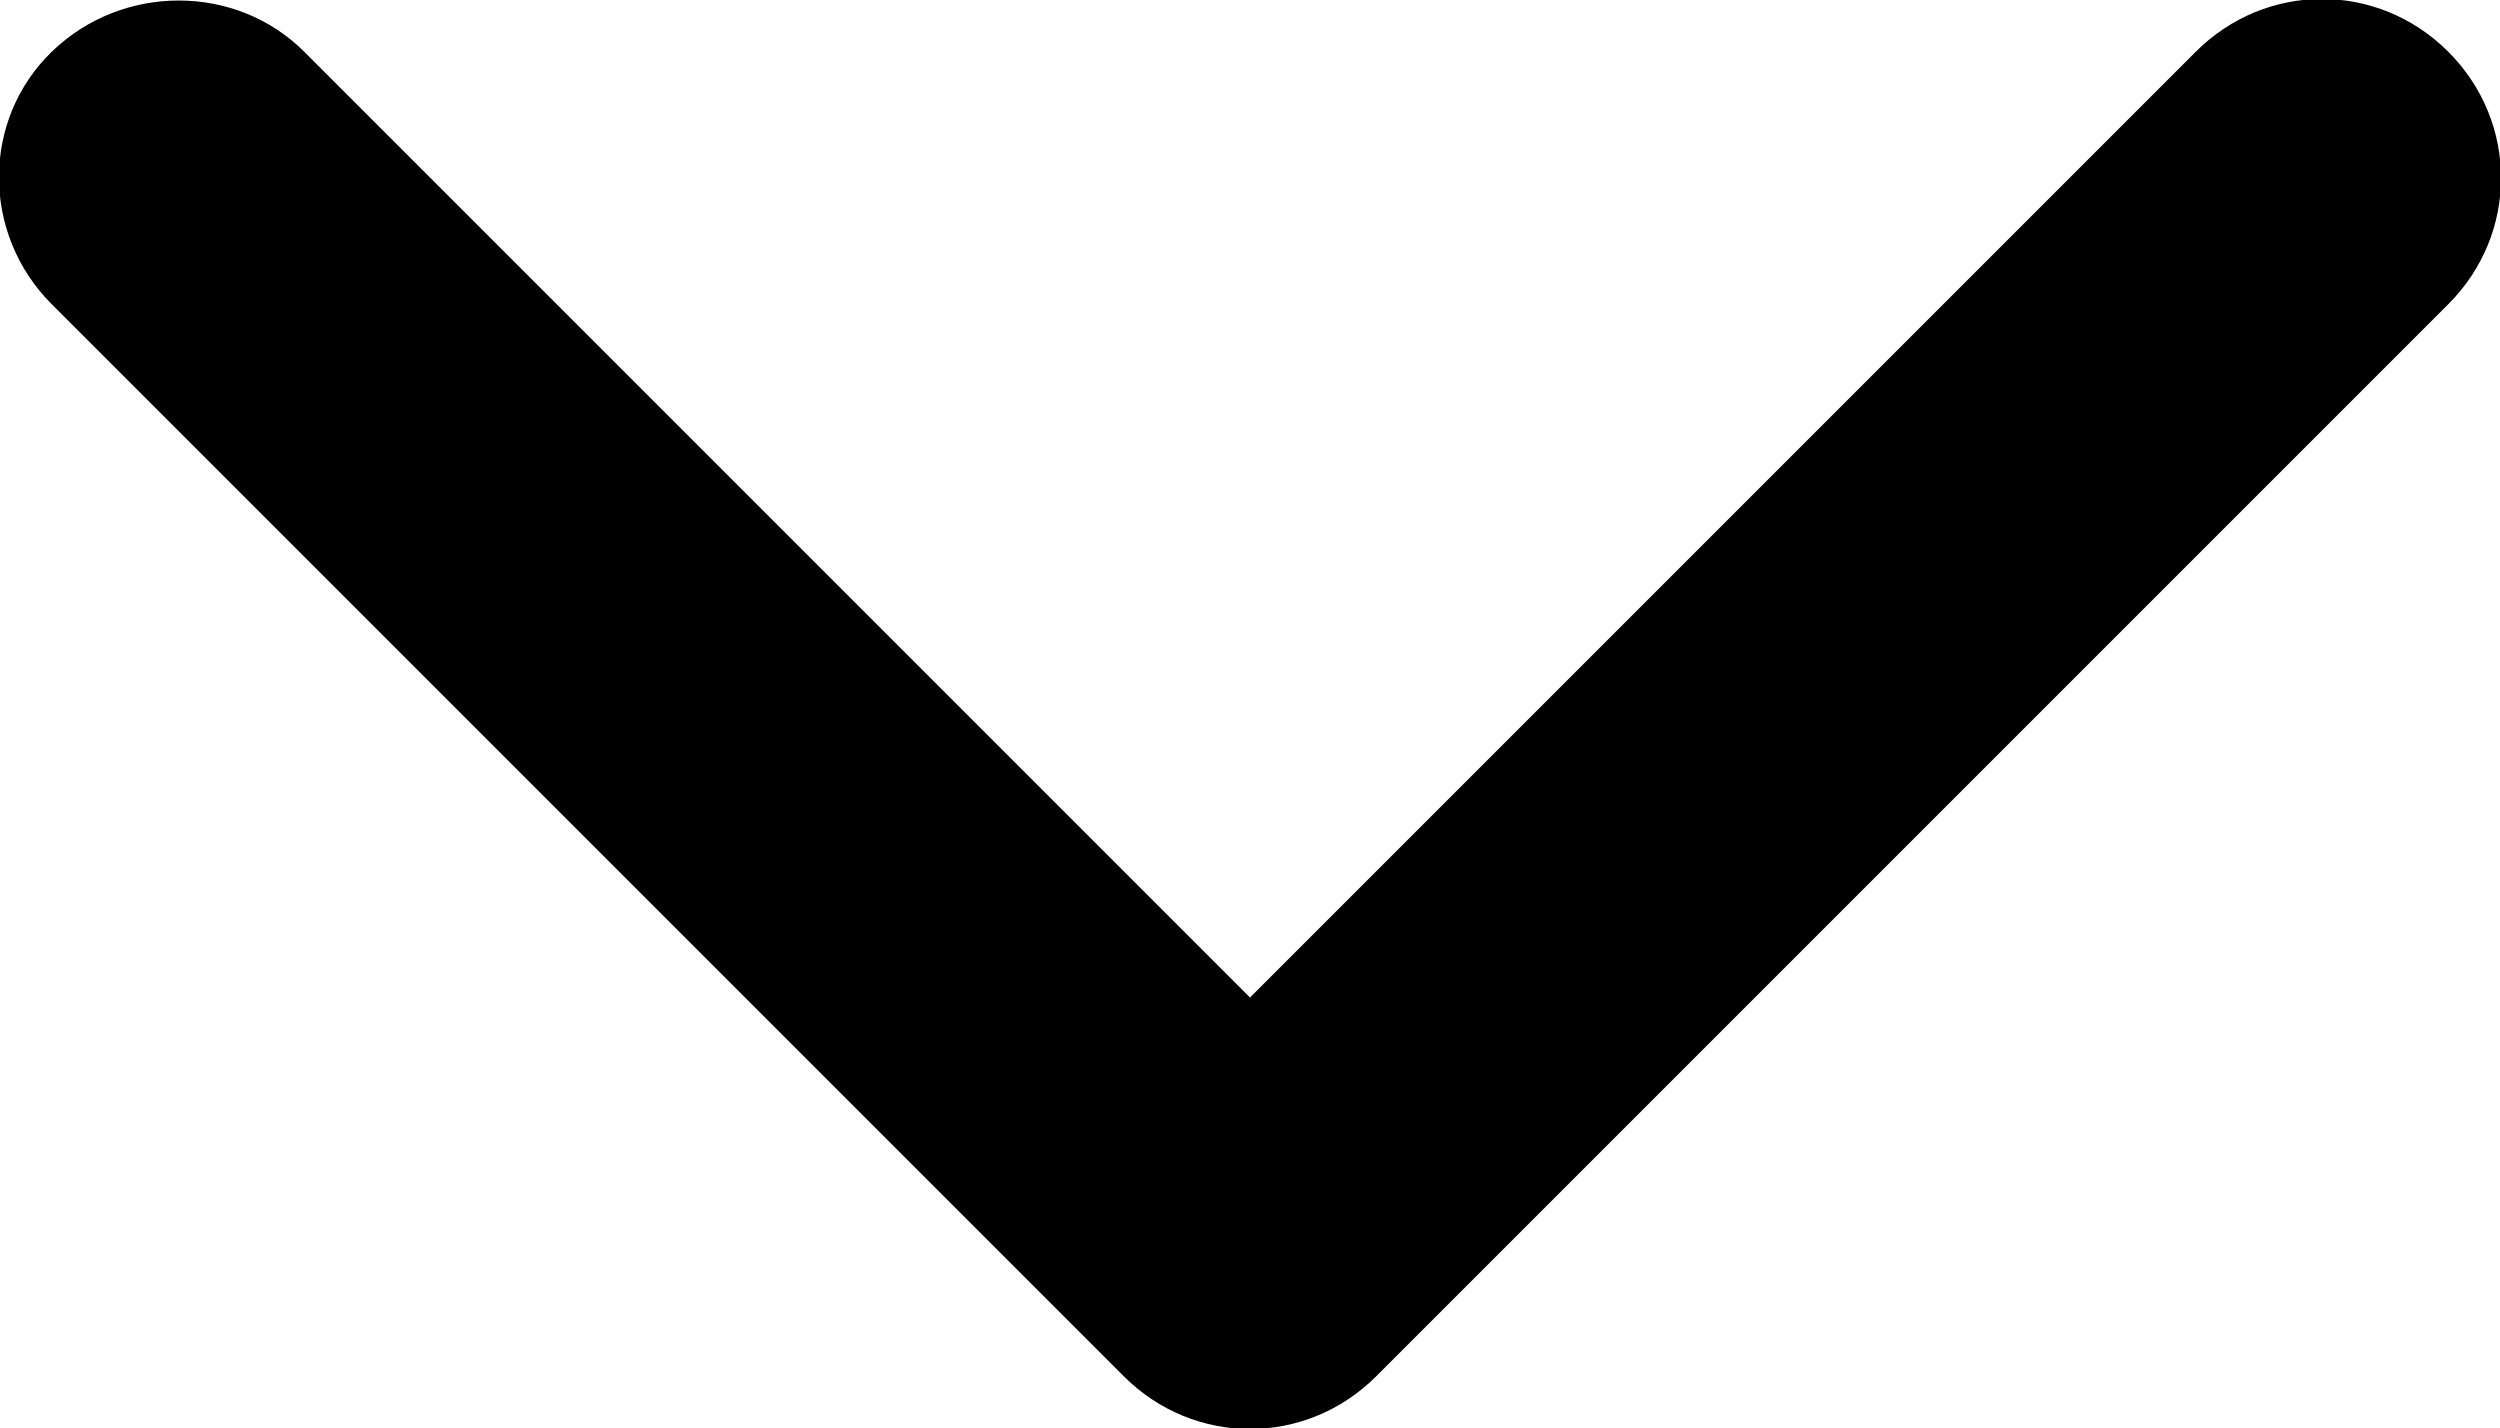 <?xml version="1.0" encoding="UTF-8"?><svg id="Layer_2" xmlns="http://www.w3.org/2000/svg" viewBox="0 0 12.08 6.9"><g id="Layer_1-2"><path d="M6.65,6.65L11.83,1.47c.34-.34.34-.88,0-1.22s-.88-.34-1.22,0l-4.57,4.57L1.47.25C1.14-.08.59-.08.25.25s-.34.88,0,1.22l5.18,5.18c.34.34.88.34,1.22,0h0Z" style="stroke-width:0px;"/></g></svg>
